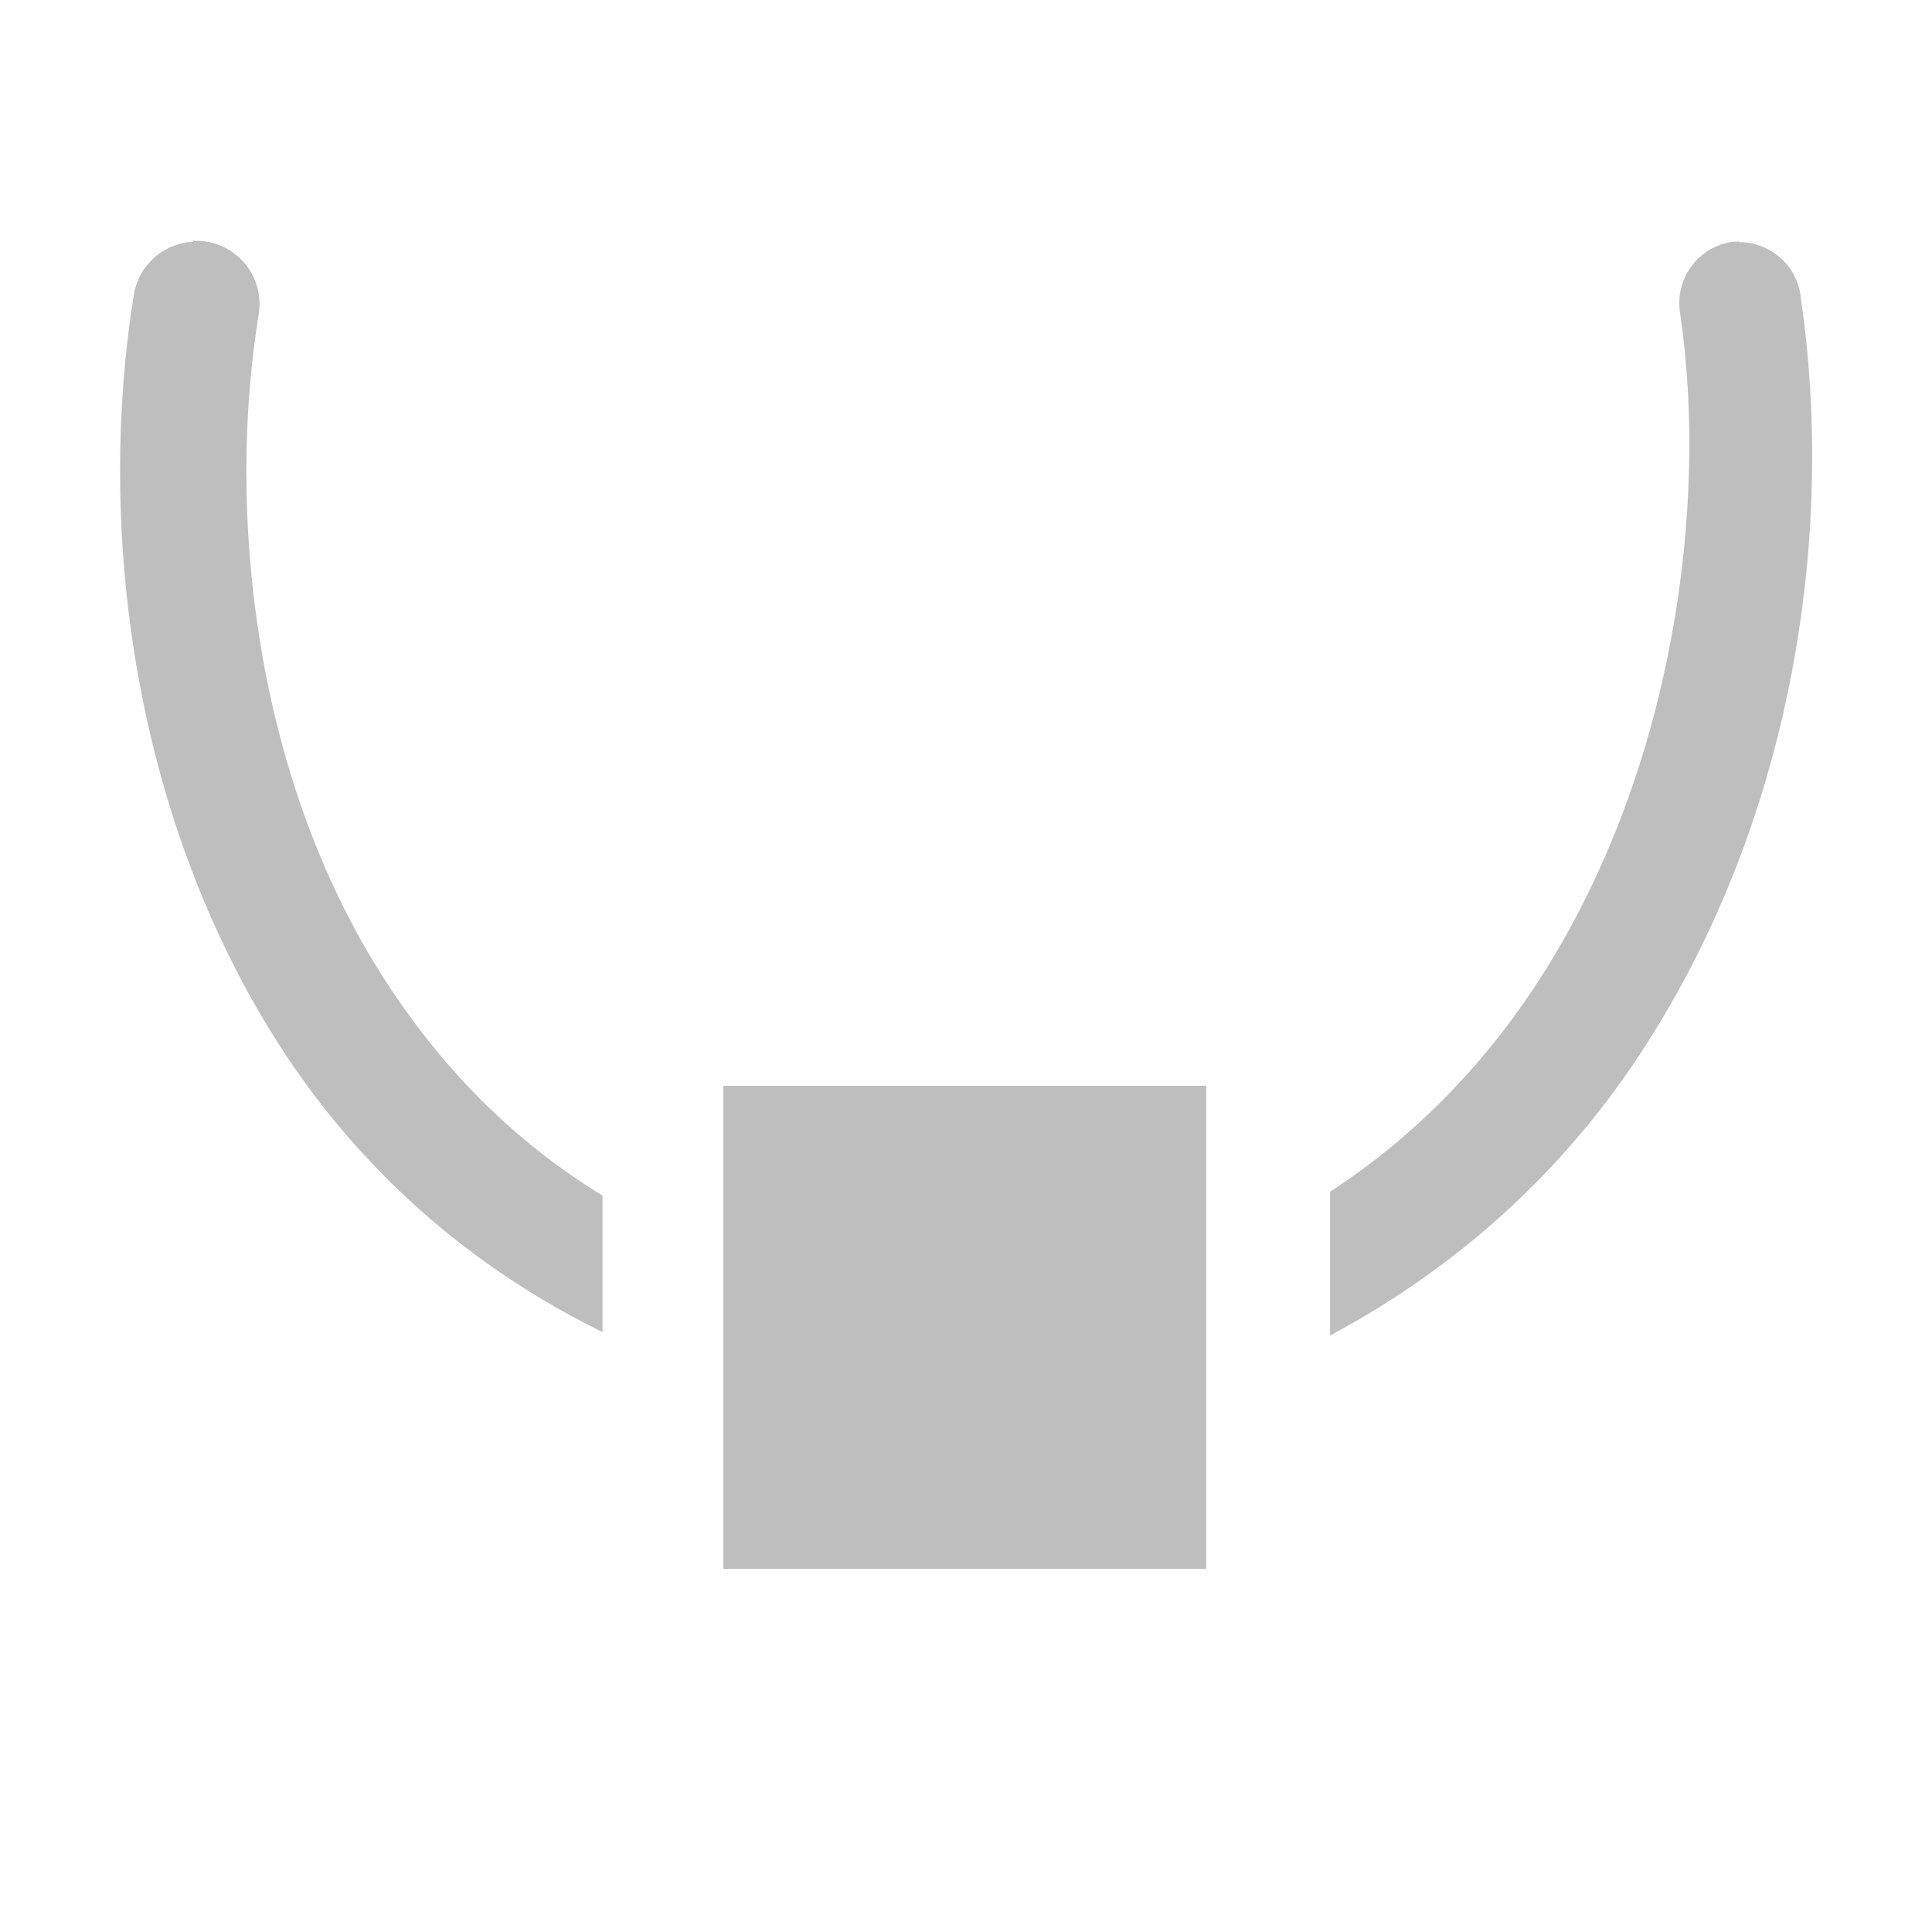 <?xml version="1.0" encoding="UTF-8"?>
<svg width="16" height="16" version="1.1" xmlns="http://www.w3.org/2000/svg">
 <path d="m14.4 2c-0.026 0-0.053 0.002-0.078 0.006-0.275 0.054-0.455 0.318-0.407 0.594 0.234 1.6-0.06 3.75-1.12 5.44-0.446 0.71-1.03 1.34-1.78 1.83v1.19c1.15-0.614 2.03-1.47 2.65-2.46 1.23-1.95 1.52-4.29 1.25-6.12-0.02-0.269-0.246-0.476-0.515-0.475zm-12.8 2e-3c-0.244 0.012-0.447 0.19-0.49 0.43-0.298 1.83-0.053 4.17 1.12 6.09 0.629 1.03 1.54 1.91 2.76 2.51v-1.13c-0.814-0.499-1.42-1.16-1.88-1.91-1.01-1.65-1.23-3.77-0.969-5.38 0.06-0.332-0.204-0.634-0.541-0.617zm4.39 6.99v4h4v-4h-4z" fill="#bebebe"/>
</svg>
